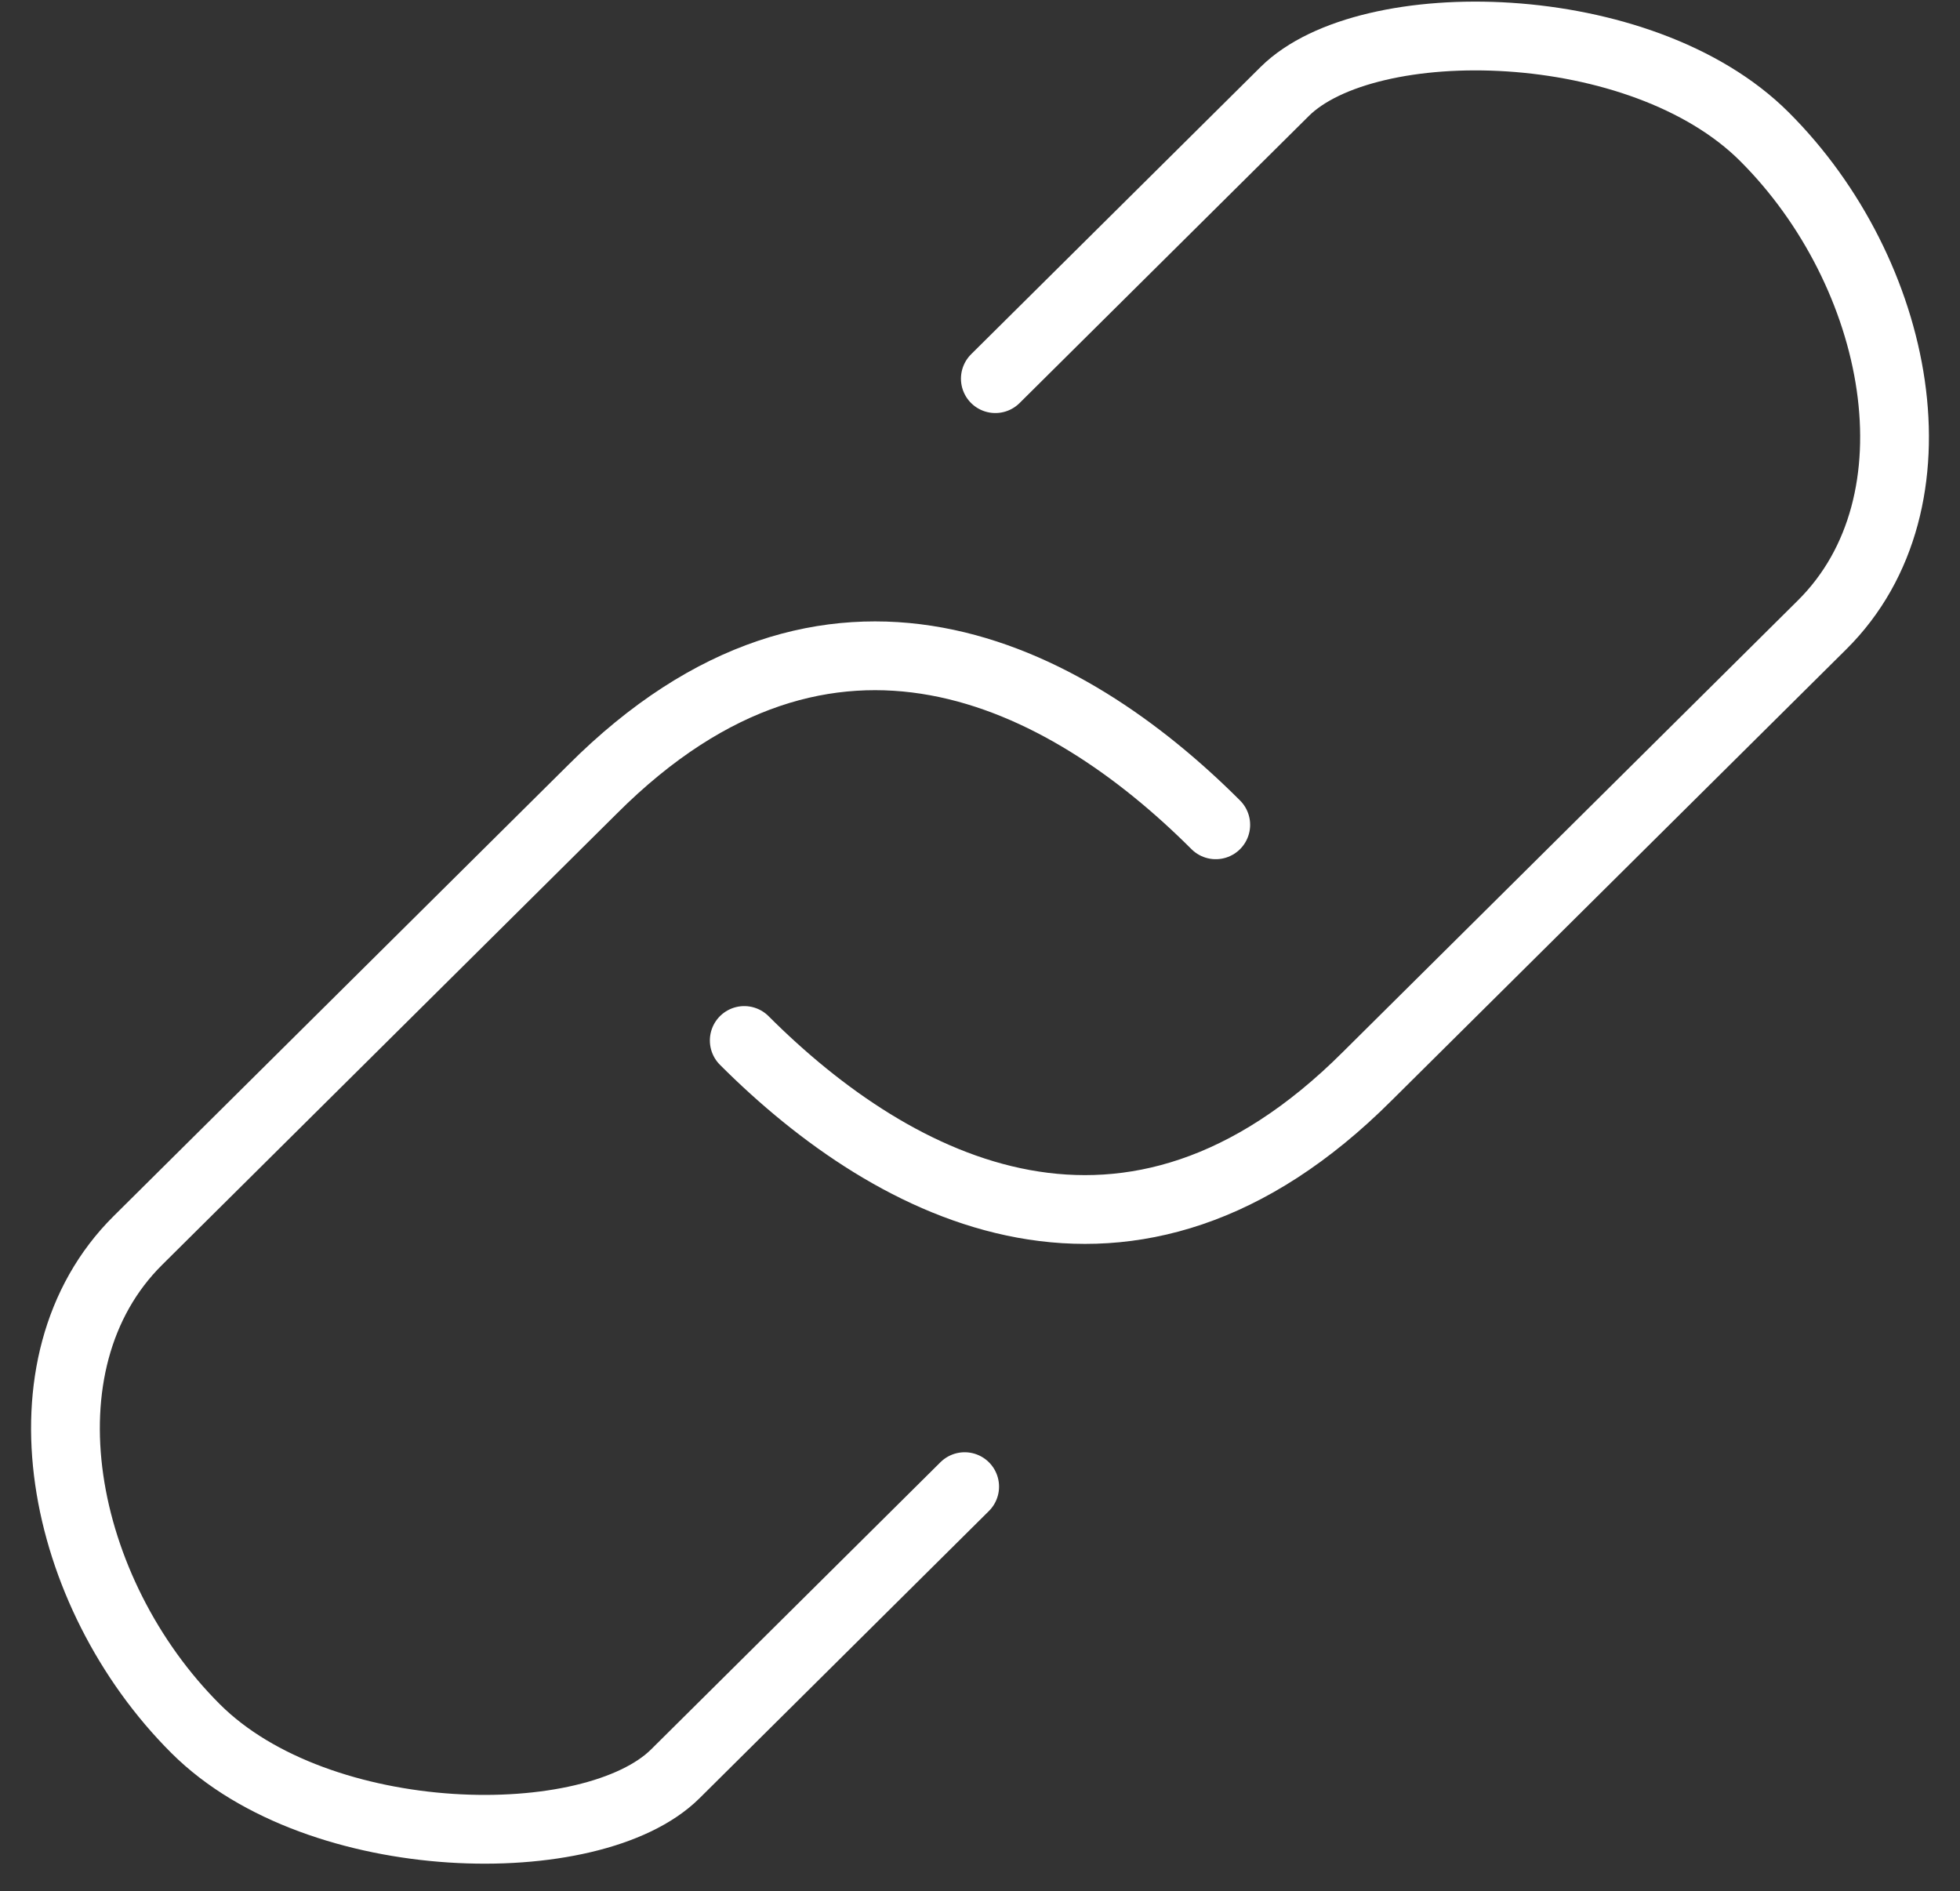 <svg width="57" height="55" viewBox="0 0 57 55" fill="none" xmlns="http://www.w3.org/2000/svg">
<rect x="0" y="0" width="57" height="55" fill="#333333" stroke="none"/>
<path d="M35.356 23.987C30.965 19.597 24.13 16.055 17.234 22.951L4.01 36.075C0.404 39.655 1.732 46.324 5.69 50.273C9.278 53.853 17.234 53.972 19.639 51.586L28.054 43.234M21.644 30.259C26.035 34.65 32.87 38.191 39.766 31.295L52.99 18.171C56.596 14.591 55.268 7.922 51.31 3.973C47.722 0.393 39.766 0.274 37.361 2.661L28.946 11.012" stroke="white" stroke-width="2" stroke-linecap="round"/>
</svg>
